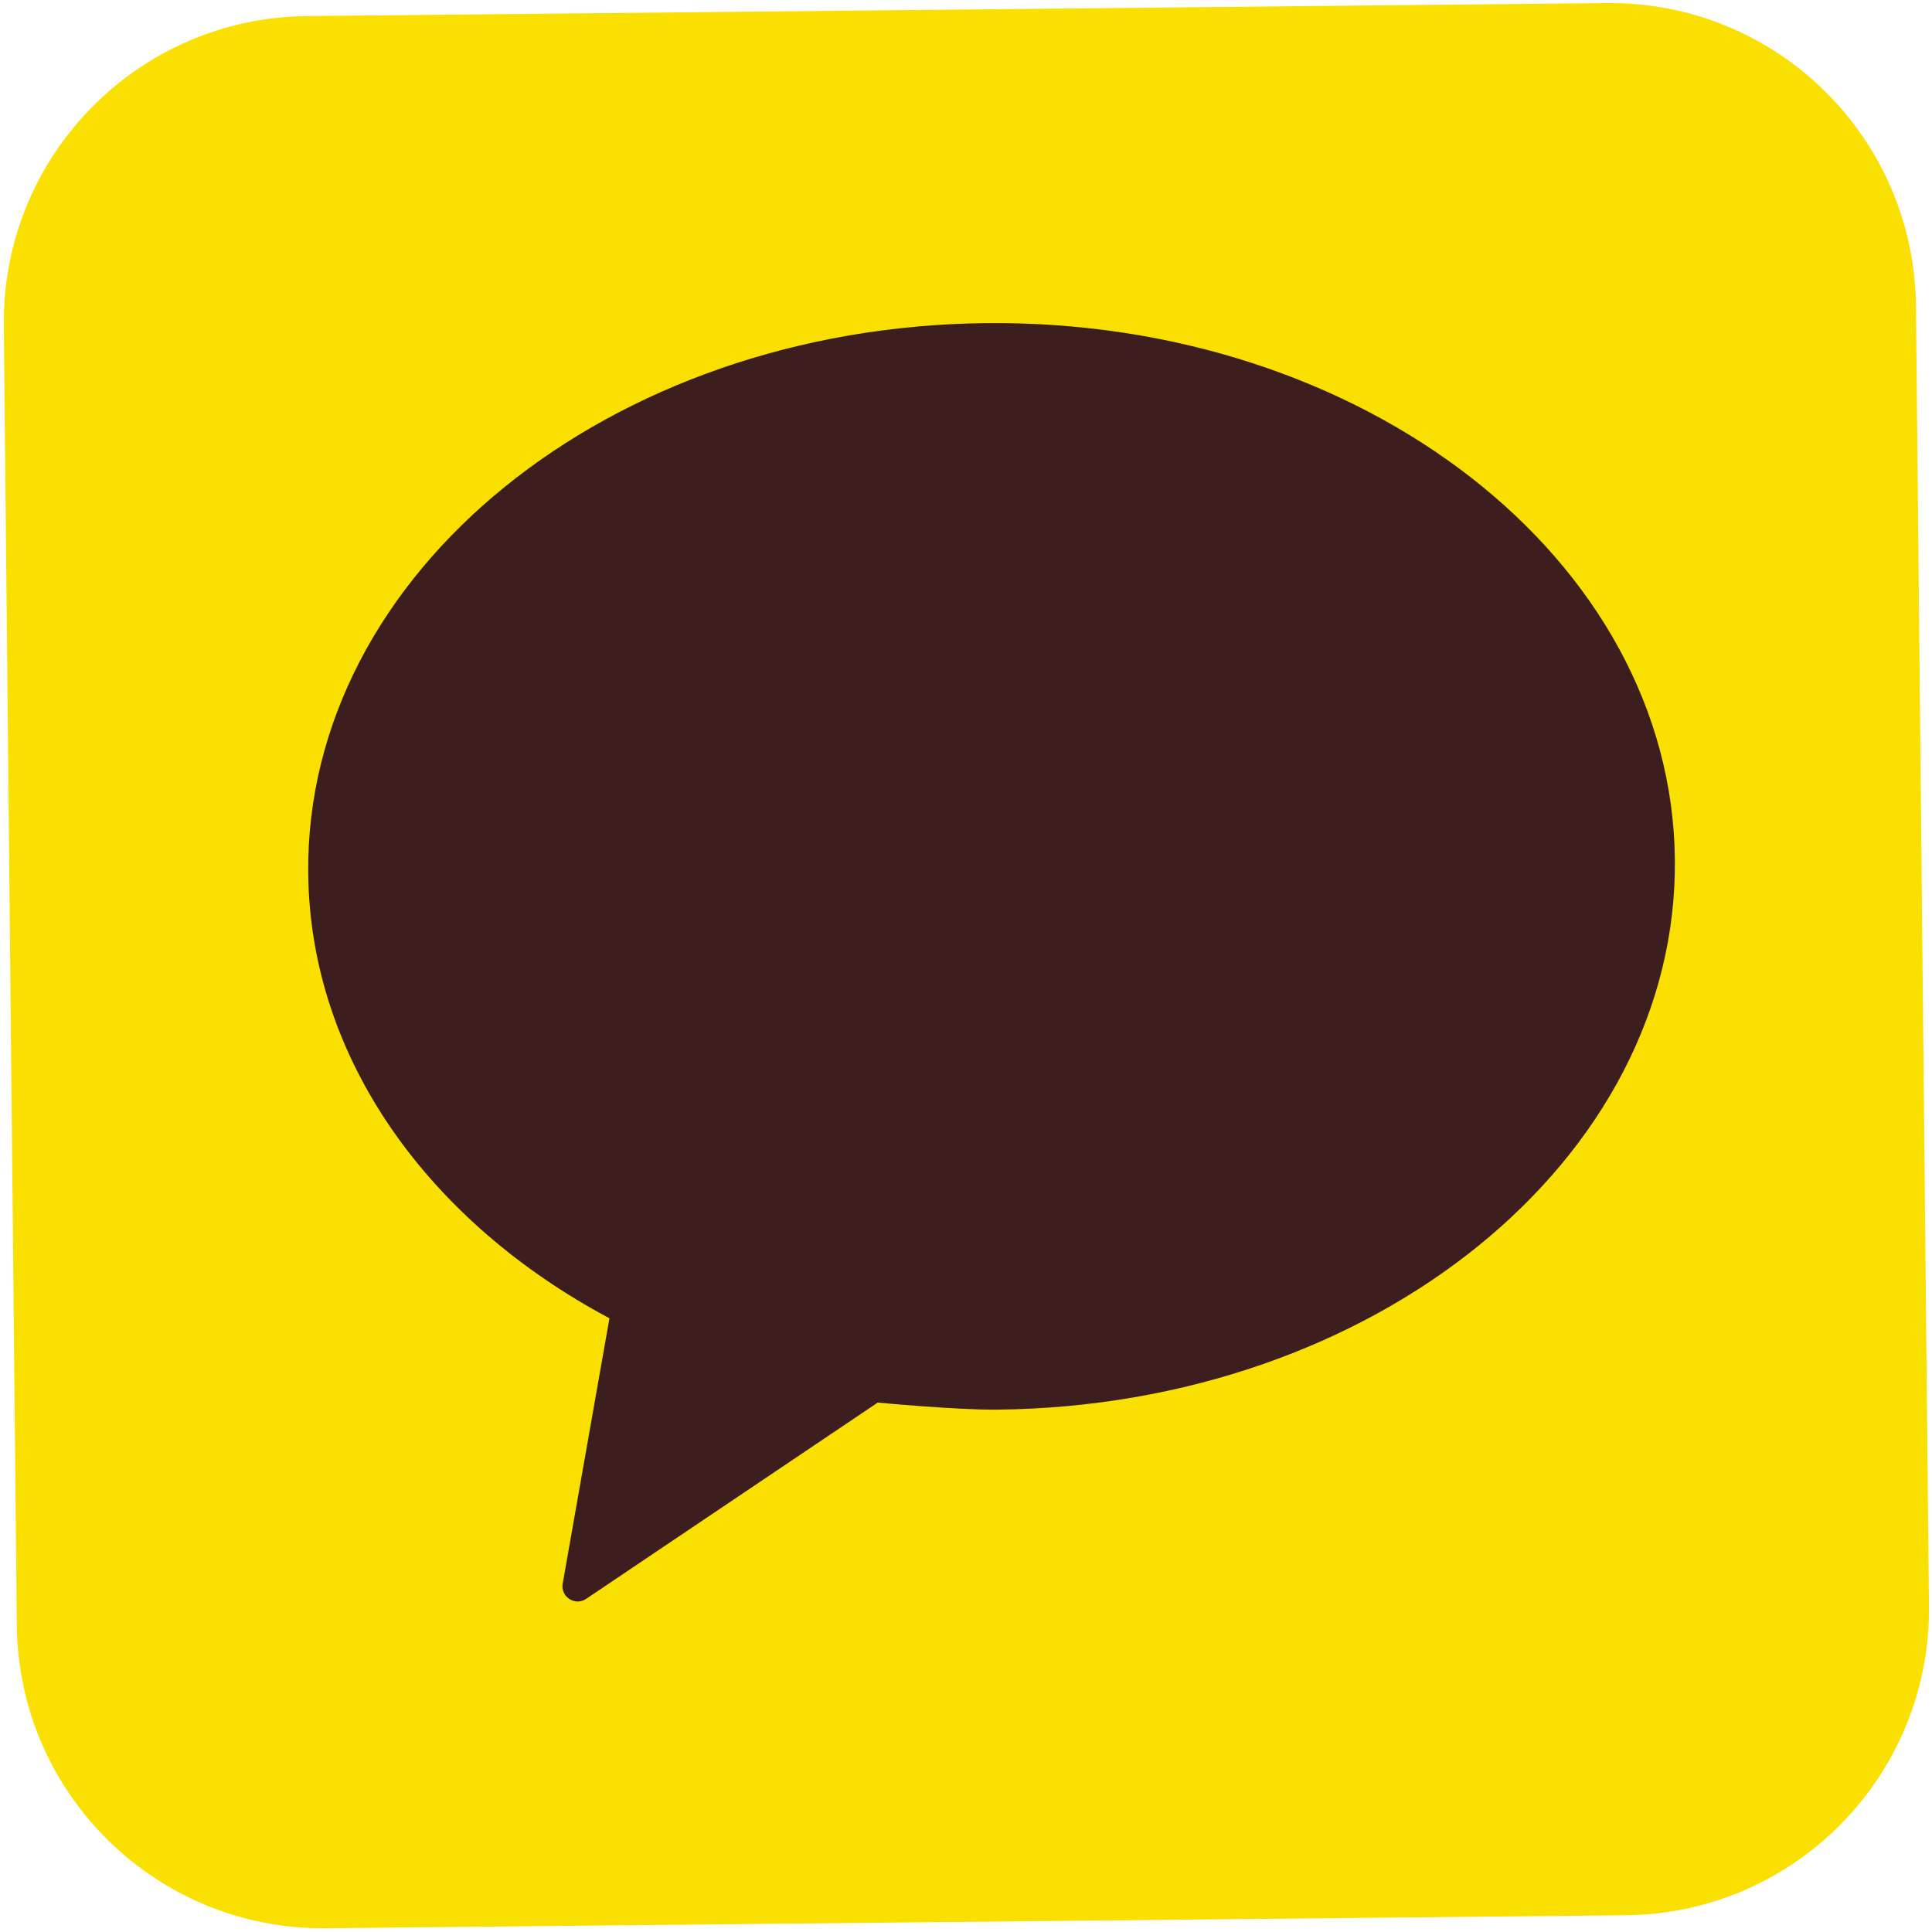 <?xml version="1.0" encoding="utf-8"?>
<svg viewBox="156.091 138.486 286.409 286.409" width="286.409" height="286.409" xmlns="http://www.w3.org/2000/svg">
  <path d="M 0 0 L -192.756 0 C -217.804 0 -238.11 20.306 -238.11 45.354 L -238.11 238.11 C -238.11 263.158 -217.804 283.464 -192.756 283.464 L 0 283.464 C 25.049 283.464 45.354 263.158 45.354 238.11 L 45.354 45.354 C 45.354 20.306 25.049 0 0 0" style="fill: rgb(249, 224, 0); fill-opacity: 1;" transform="matrix(1, -0.01, -0.01, -1, 397.148, 422.408)"/>
  <path d="M 303.33 186.238 C 247.38 186.238 202.03 222.299 202.03 266.774 C 202.03 294.344 219.453 318.675 246.022 333.193 L 238.699 372.454 C 238.335 374.407 240.493 375.841 242.152 374.748 L 285.666 346.084 C 285.666 346.084 297.303 347.309 303.33 347.309 C 359.275 347.309 404.629 311.252 404.629 266.774 C 404.629 222.299 359.275 186.238 303.33 186.238" style="fill: rgb(60, 30, 30); fill-opacity: 1;" transform="matrix(1, -0.01, 0.01, 1, -2.915, 3.183)"/>
</svg>